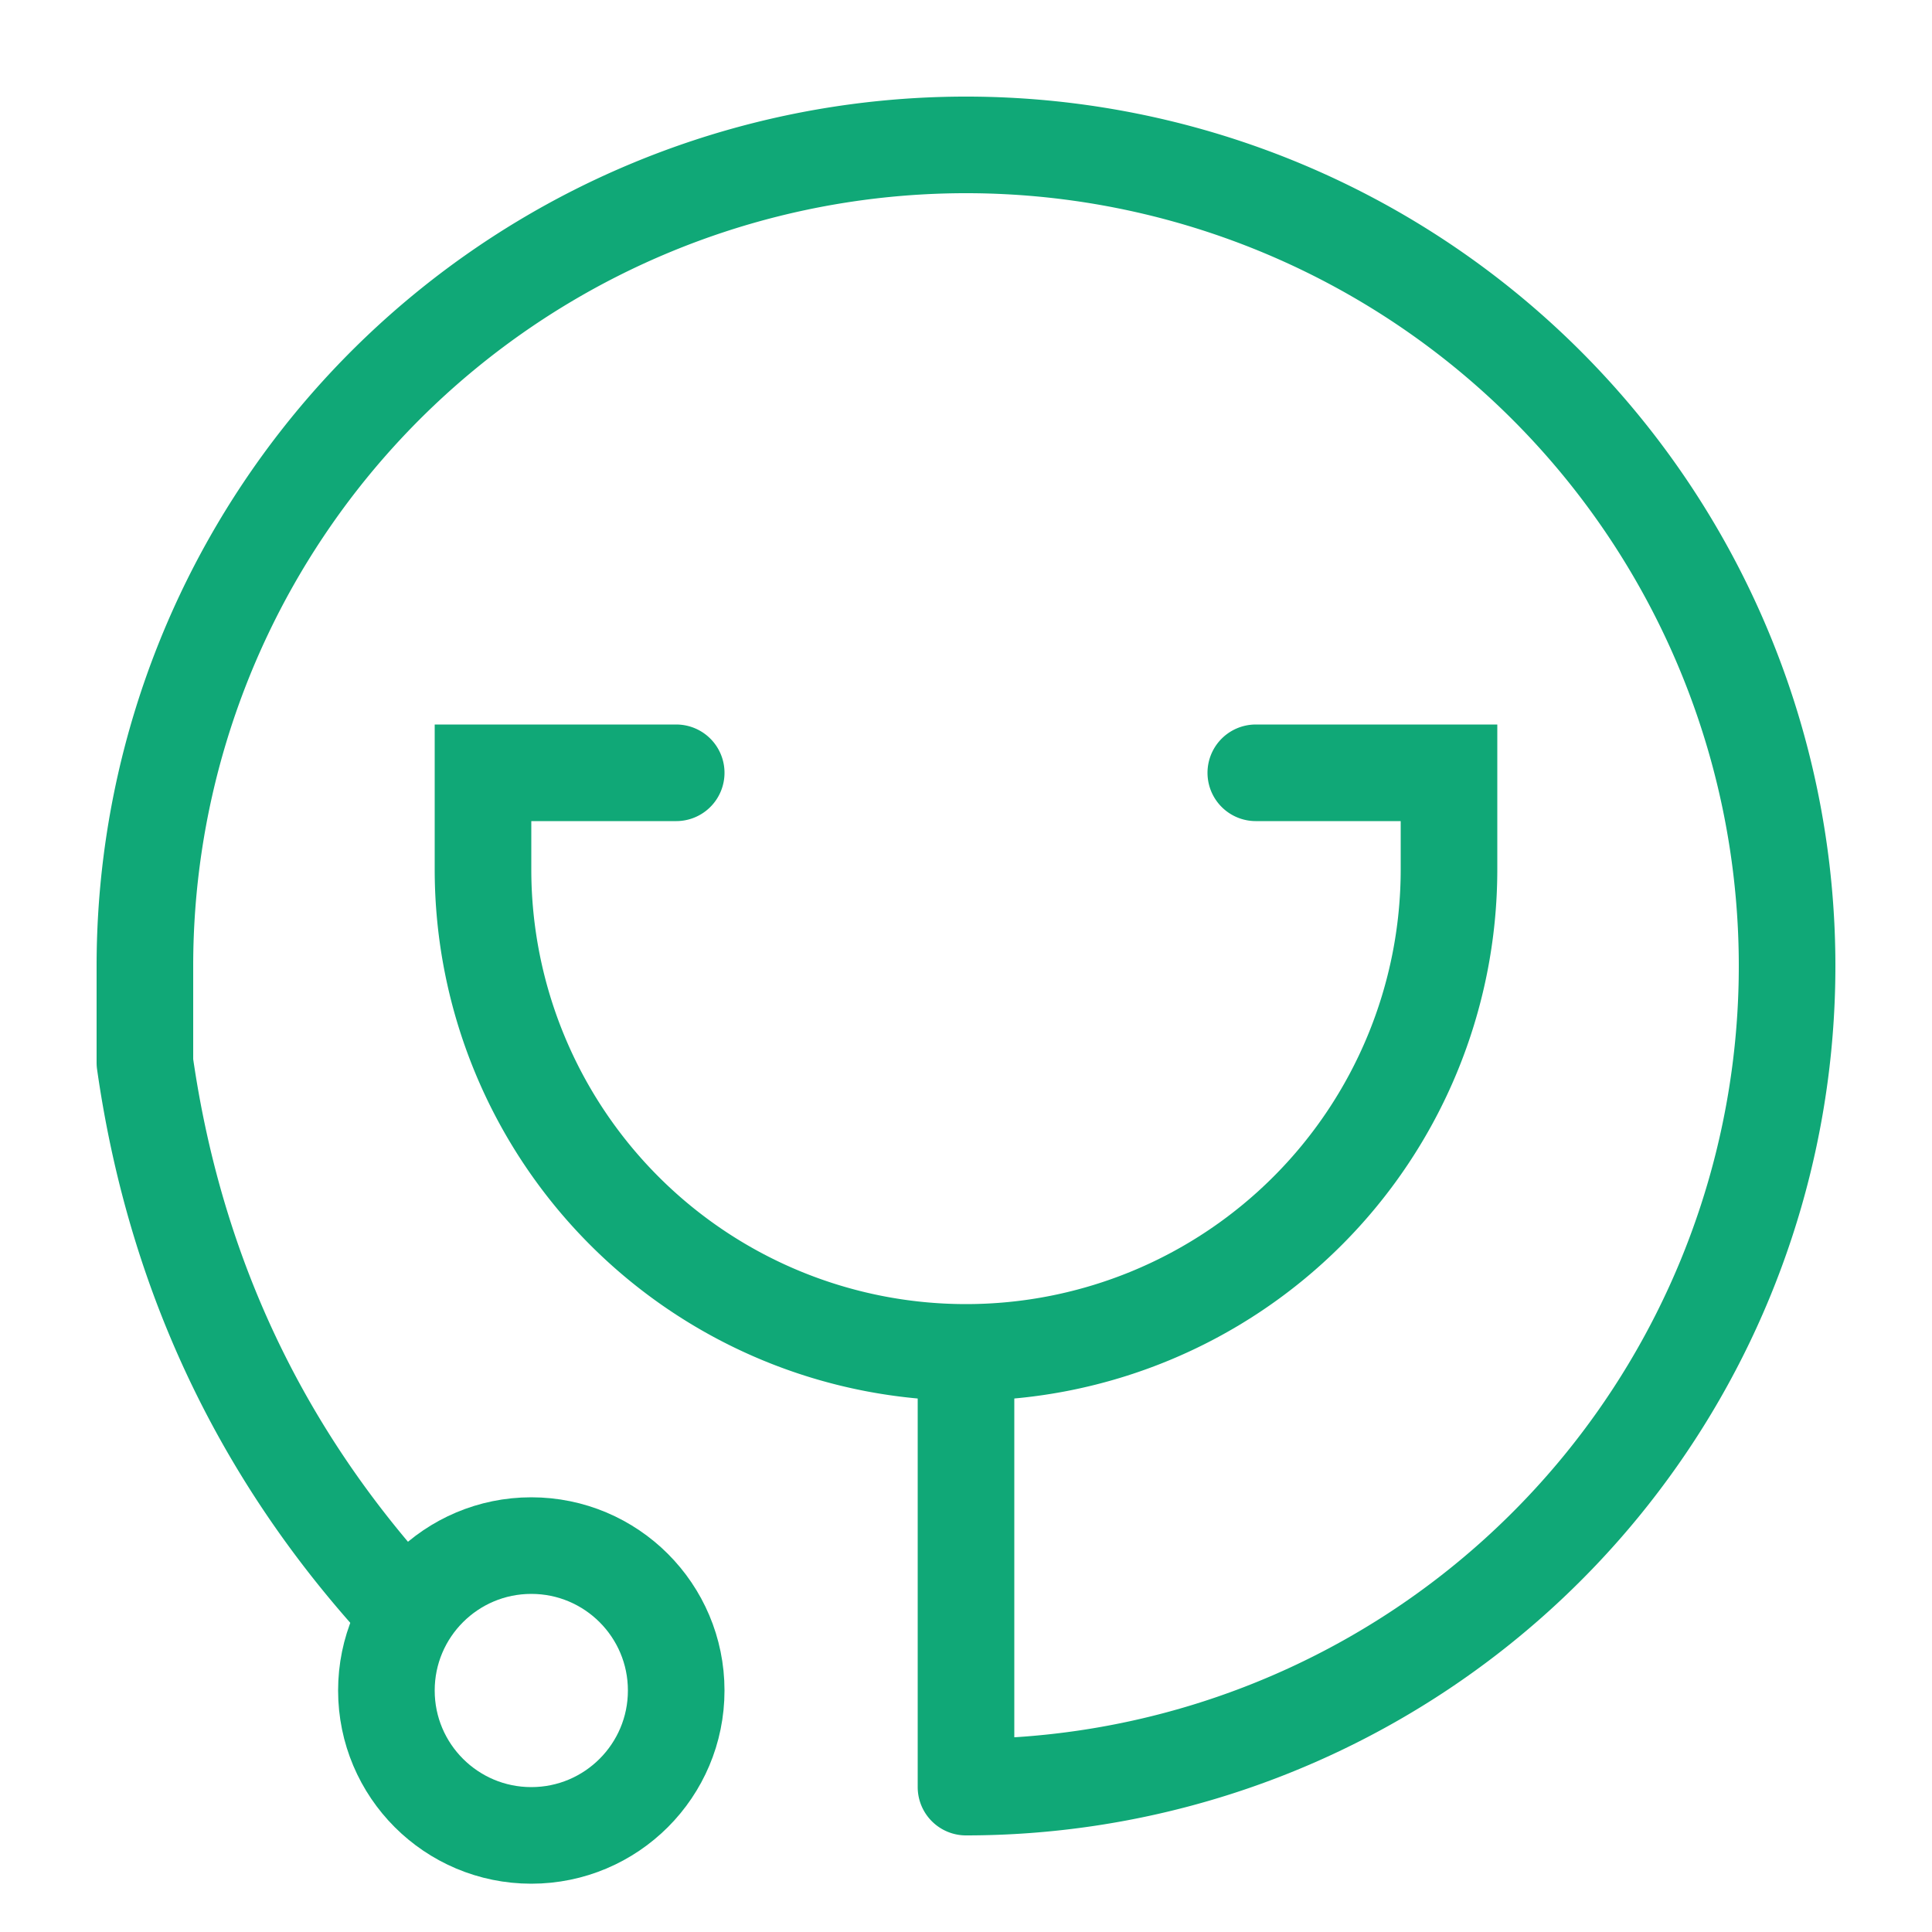 <svg width="20" height="20" viewBox="0 0 20 20" xmlns="http://www.w3.org/2000/svg">
    <g stroke="#10A877" transform="translate(1.5 1.5)" fill="none" fill-rule="evenodd">
        <path d="M5.5 6.5h-2v1a5 5 0 0 0 10 0v-1h0-2" stroke-linecap="round"/>
        <path d="M8.5 12.5V17A8.5 8.5 0 1 0 0 8.5v1c.333 2.333 1.333 4.333 3 6" stroke-linejoin="round"/>
        <circle cx="4" cy="16" r="1.5"/>
    </g>
</svg>
